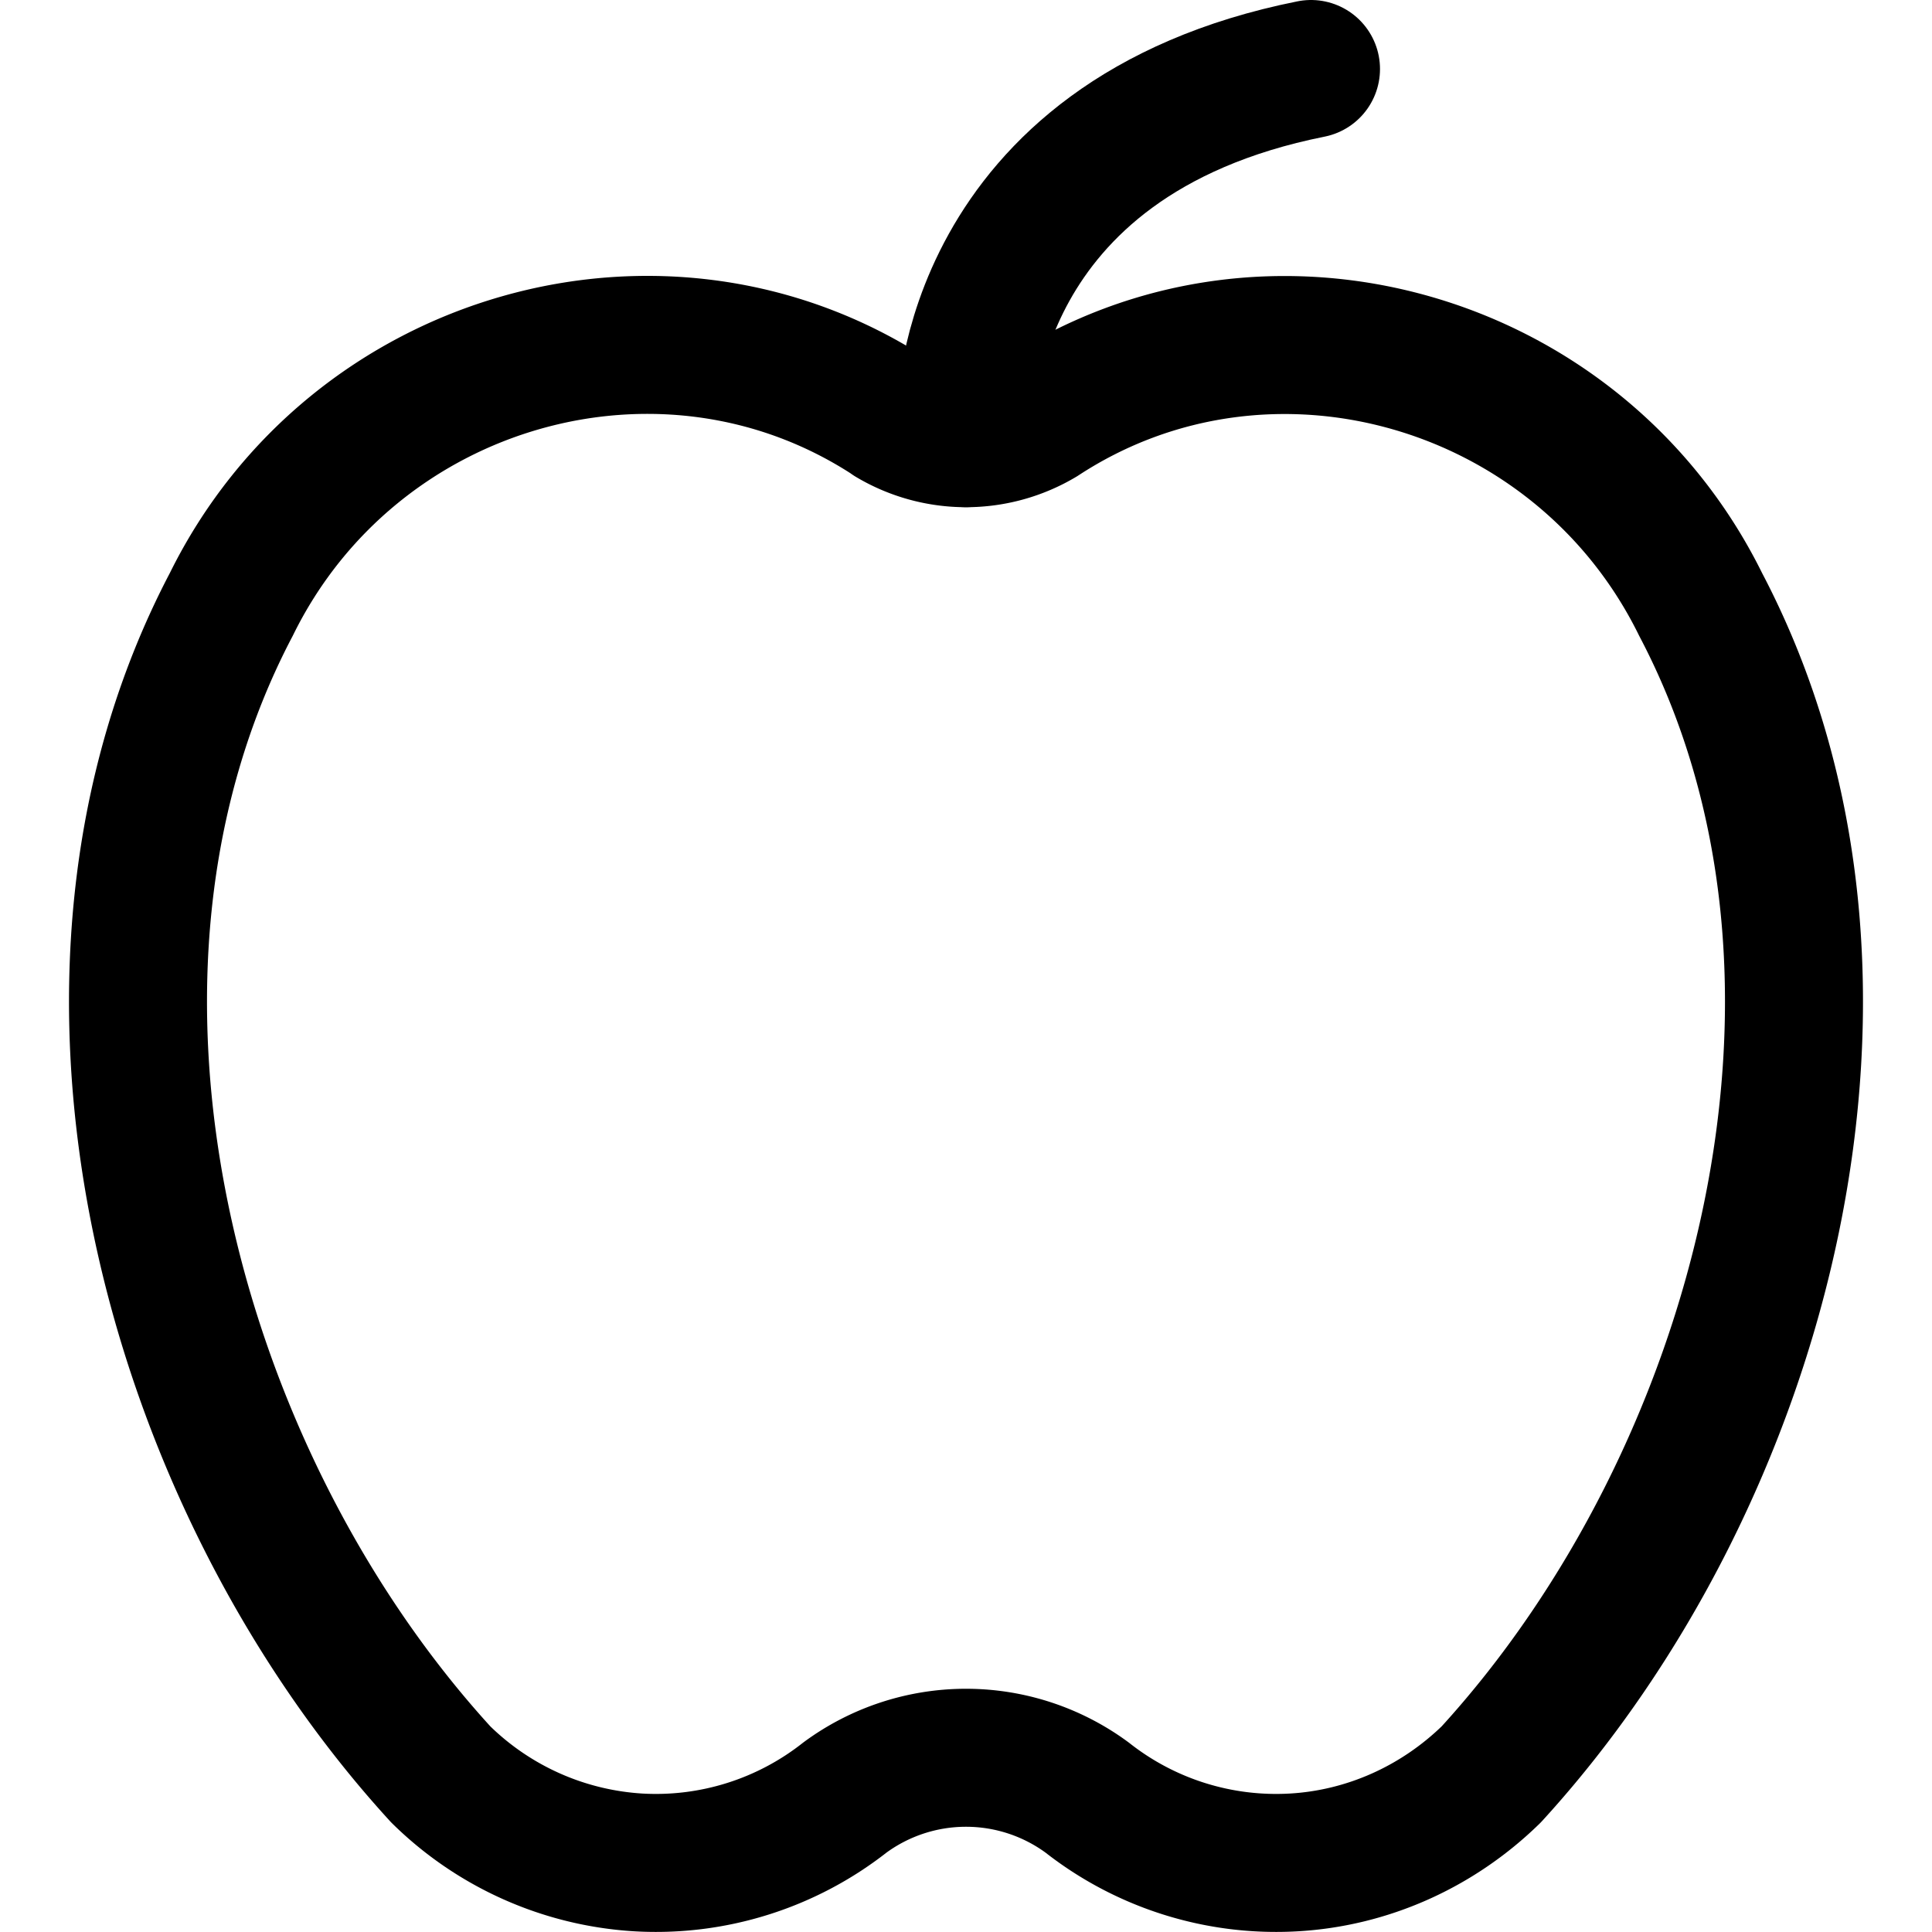 <svg focusable="false" xmlns="http://www.w3.org/2000/svg" fill="none" role="img" aria-label="Icon" viewBox="0 0 14 14">
  <g stroke="currentColor" stroke-linecap="round" stroke-linejoin="round">
    <path d="M6.458 3.026a1.058 1.058 0 0 0 1.084 0c1.645-1.077 3.9-.438 4.782 1.355 1.425 2.711.444 6.332-1.518 8.477-.39.381-.898.608-1.434.638a2.216 2.216 0 0 1-1.494-.47 1.48 1.48 0 0 0-1.756 0 2.216 2.216 0 0 1-1.494.47 2.232 2.232 0 0 1-1.434-.638C1.232 10.713.251 7.092 1.676 4.38c.882-1.793 3.137-2.432 4.782-1.355"/>
    <path d="M9.5.5C7 1 7 3 7 3v.175"/>
  </g>
</svg>
